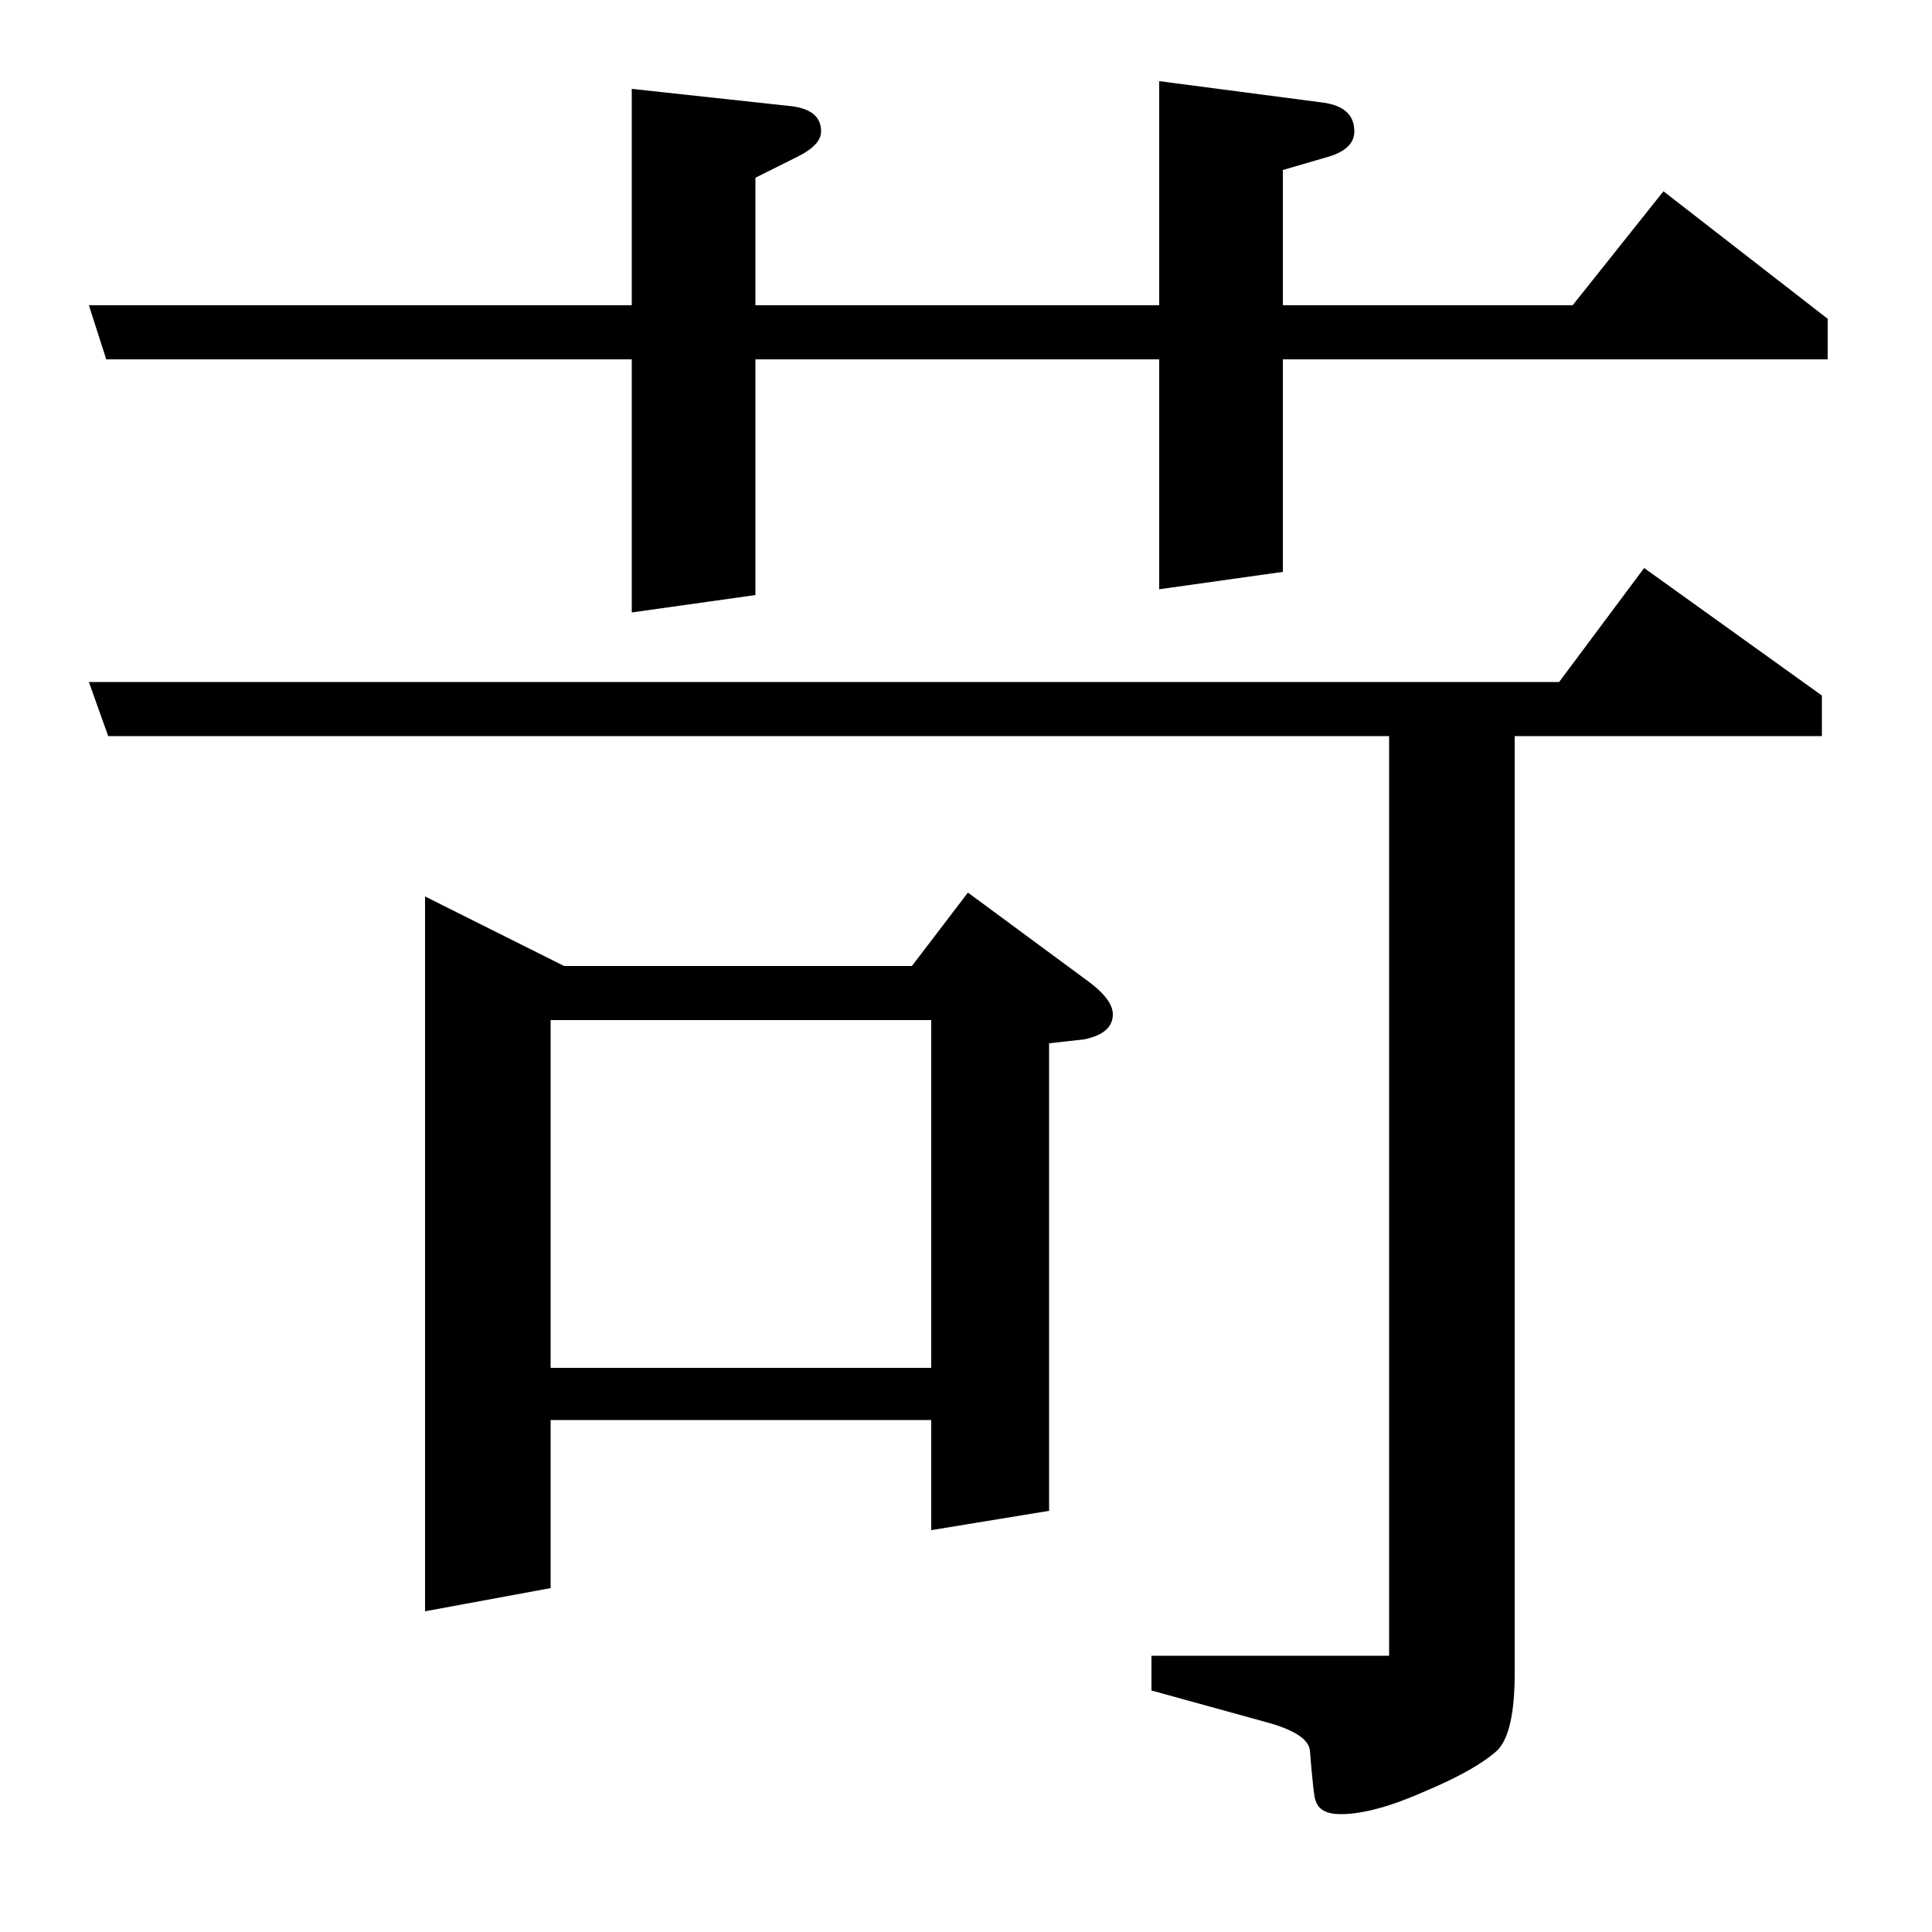 <?xml version="1.0" standalone="no"?>
<!DOCTYPE svg PUBLIC "-//W3C//DTD SVG 1.1//EN" "http://www.w3.org/Graphics/SVG/1.1/DTD/svg11.dtd" >
<svg xmlns="http://www.w3.org/2000/svg" xmlns:xlink="http://www.w3.org/1999/xlink" version="1.1" viewBox="0 -120 1000 1000">
  <g transform="matrix(1 0 0 -1 0 880)">
   <path fill="currentColor"
d="M56 619l-10 28h761l44 59l92 -66v-21h-159v-485q0 -31 -9 -40q-11 -10 -37 -21q-27 -12 -44 -12q-11 0 -13 7q-1 1 -3 26q-1 9 -24 15l-58 16v18h123v476h-663zM55 814l-9 28h281v112l83 -9q15 -2 15 -13q0 -7 -12 -13l-22 -11v-66h209v116l84 -11q17 -2 17 -15
q0 -9 -13 -13l-24 -7v-70h150l47 59l85 -66v-21h-282v-110l-64 -9v119h-209v-122l-64 -9v131h-272zM220 166v370l72 -36h180l29 38l61 -45q14 -10 14 -18q0 -10 -15 -13l-18 -2v-242l-61 -10v57h-197v-87zM285 292h197v180h-197v-180z" />
  </g>

</svg>

